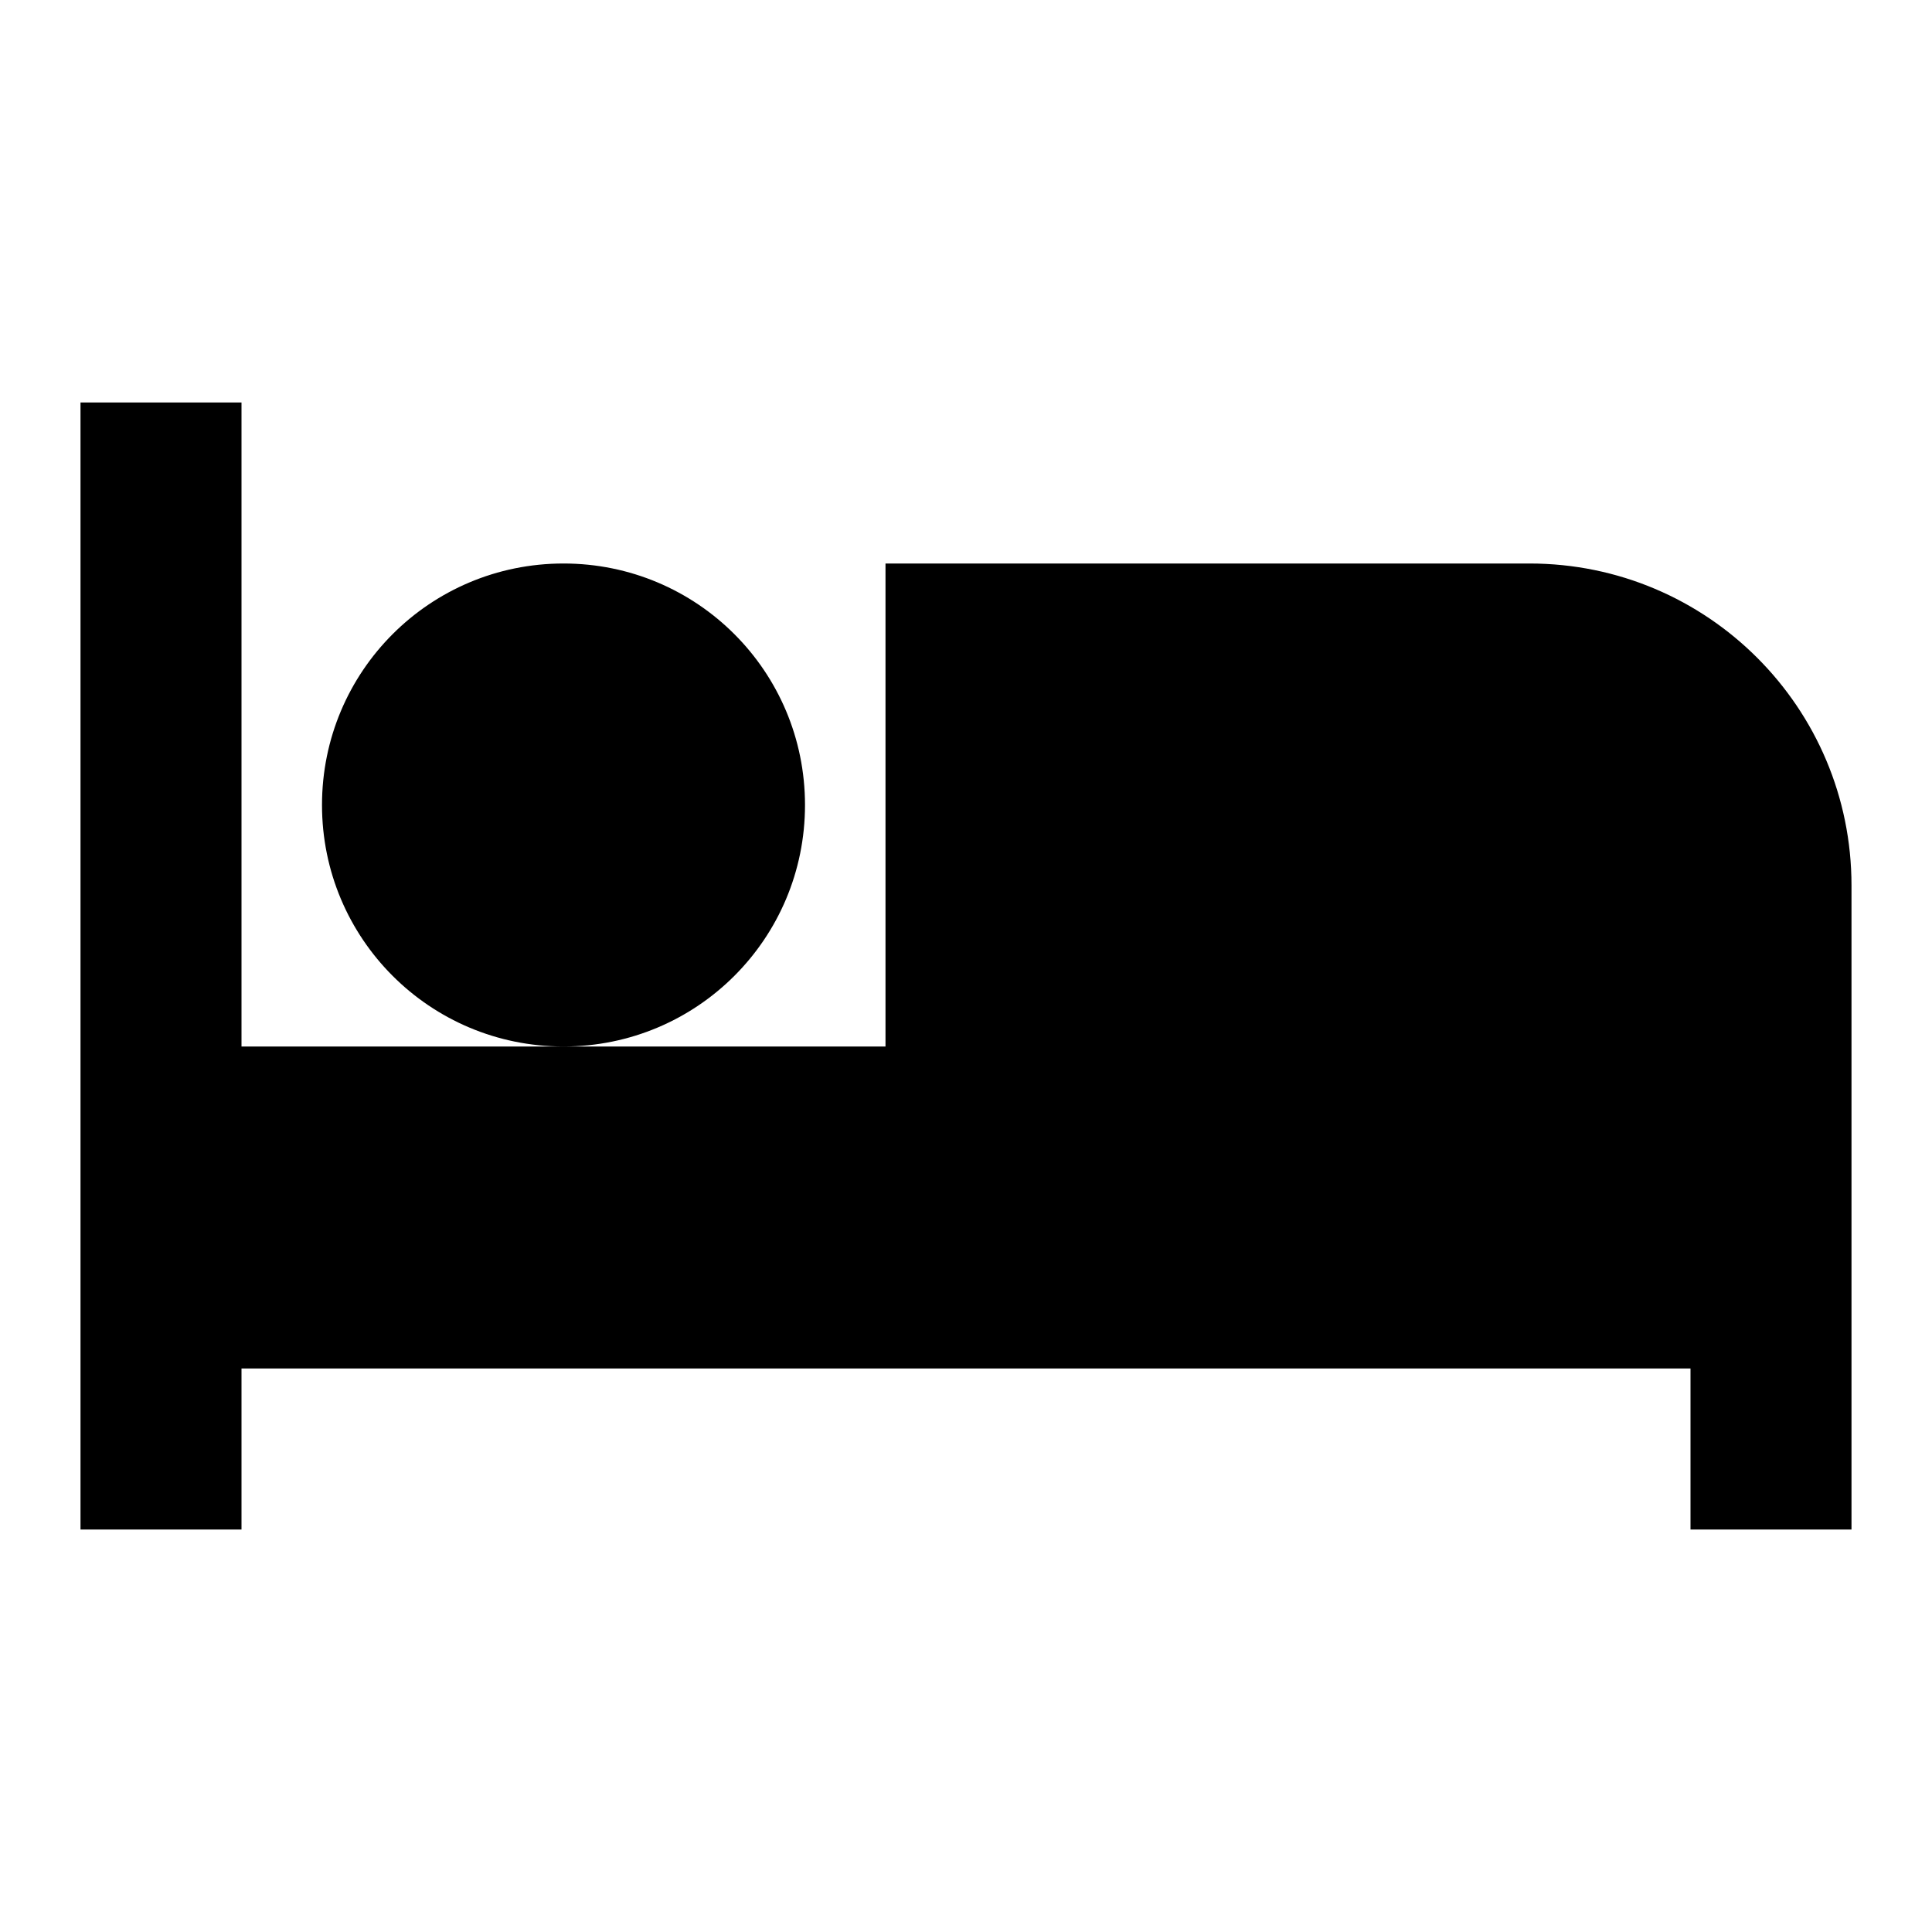 <?xml version="1.0" encoding="UTF-8"?>
<svg width="24px" height="24px" viewBox="0 0 24 24" version="1.1" xmlns="http://www.w3.org/2000/svg">
    <path d="M7,13 C8.66,13 10,11.66 10,10 C10,8.34 8.66,7 7,7 C5.34,7 4,8.34 4,10 C4,11.66 5.34,13 7,13 Z M19,7 L11,7 L11,13 L3,13 L3,5 L1,5 L1,19 L3,19 L3,17 L21,17 L21,19 L23,19 L23,11 C23,8.79 21.21,7 19,7 Z" fill="currentColor"/>
</svg>
